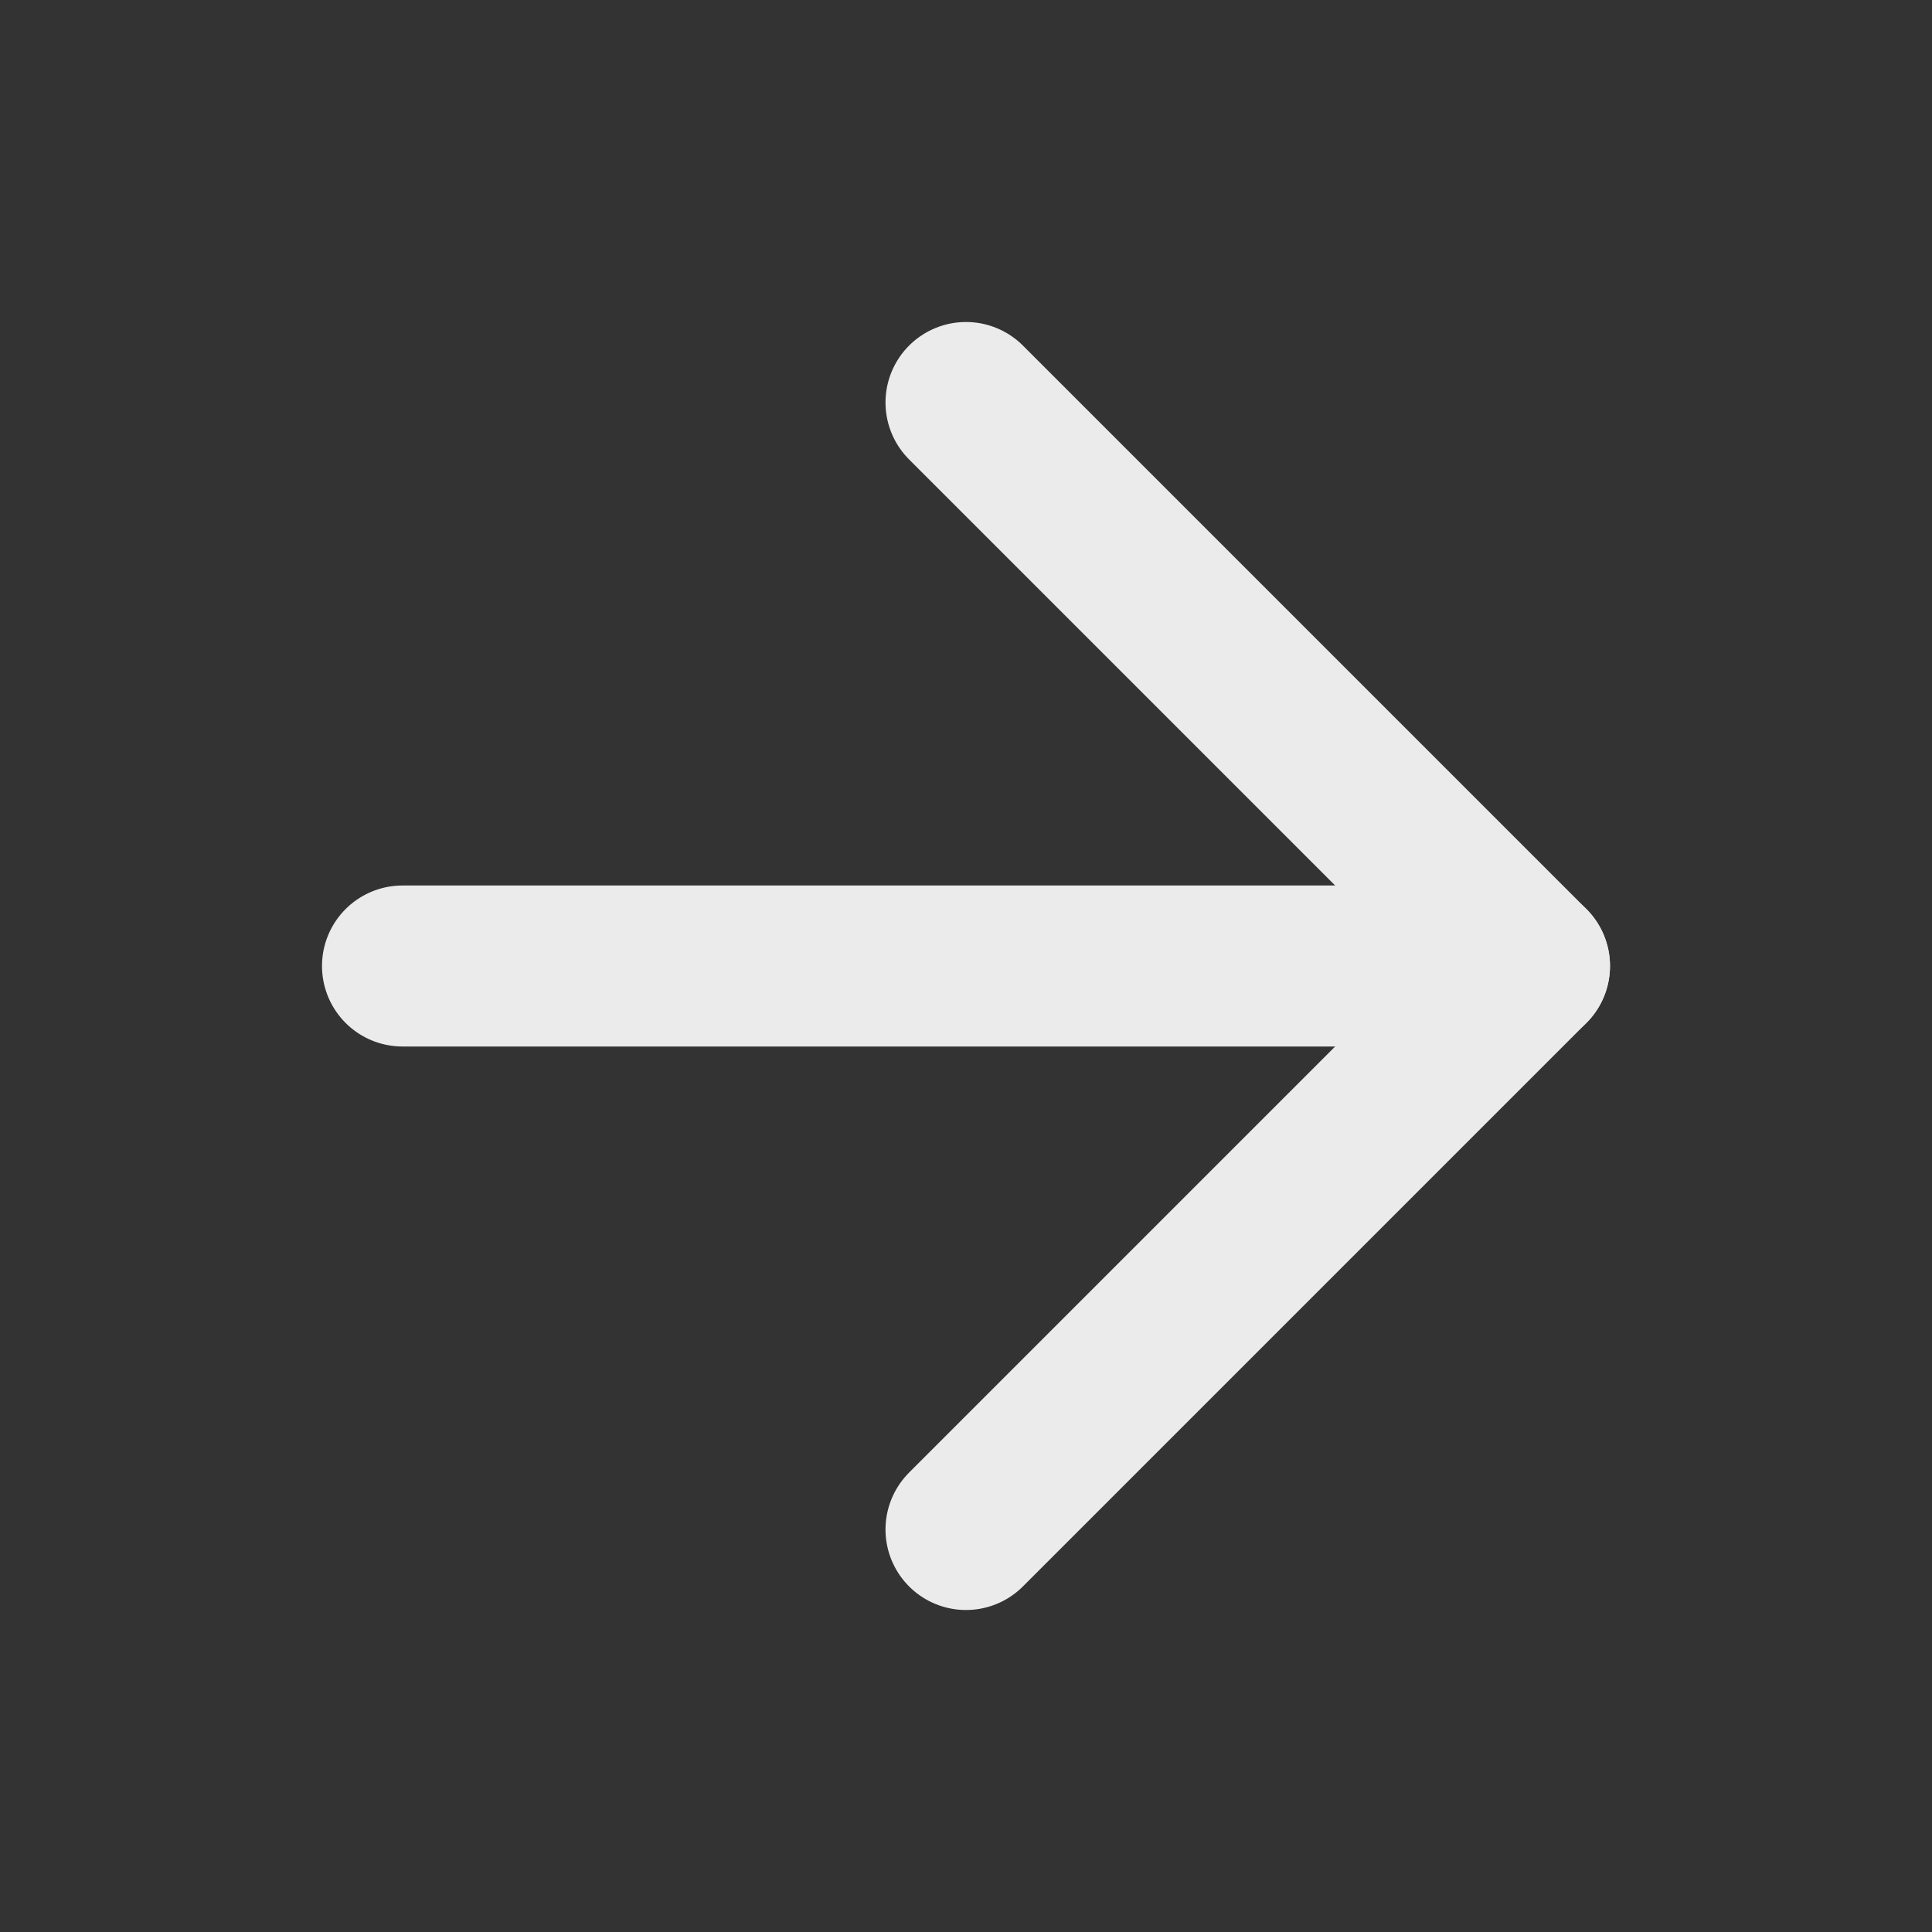 <svg xmlns="http://www.w3.org/2000/svg" width="24" height="24" viewBox="0 0 24 24" fill="none" stroke="#ebebec" stroke-width="2" stroke-linecap="round" stroke-linejoin="round" class="feather feather-arrow-right"><rect x="0" y="0" width="24" height="24" fill="#333333" stroke="none"/><line x1="5" y1="12" x2="19" y2="12"></line><polyline points="12 5 19 12 12 19"></polyline></svg>
